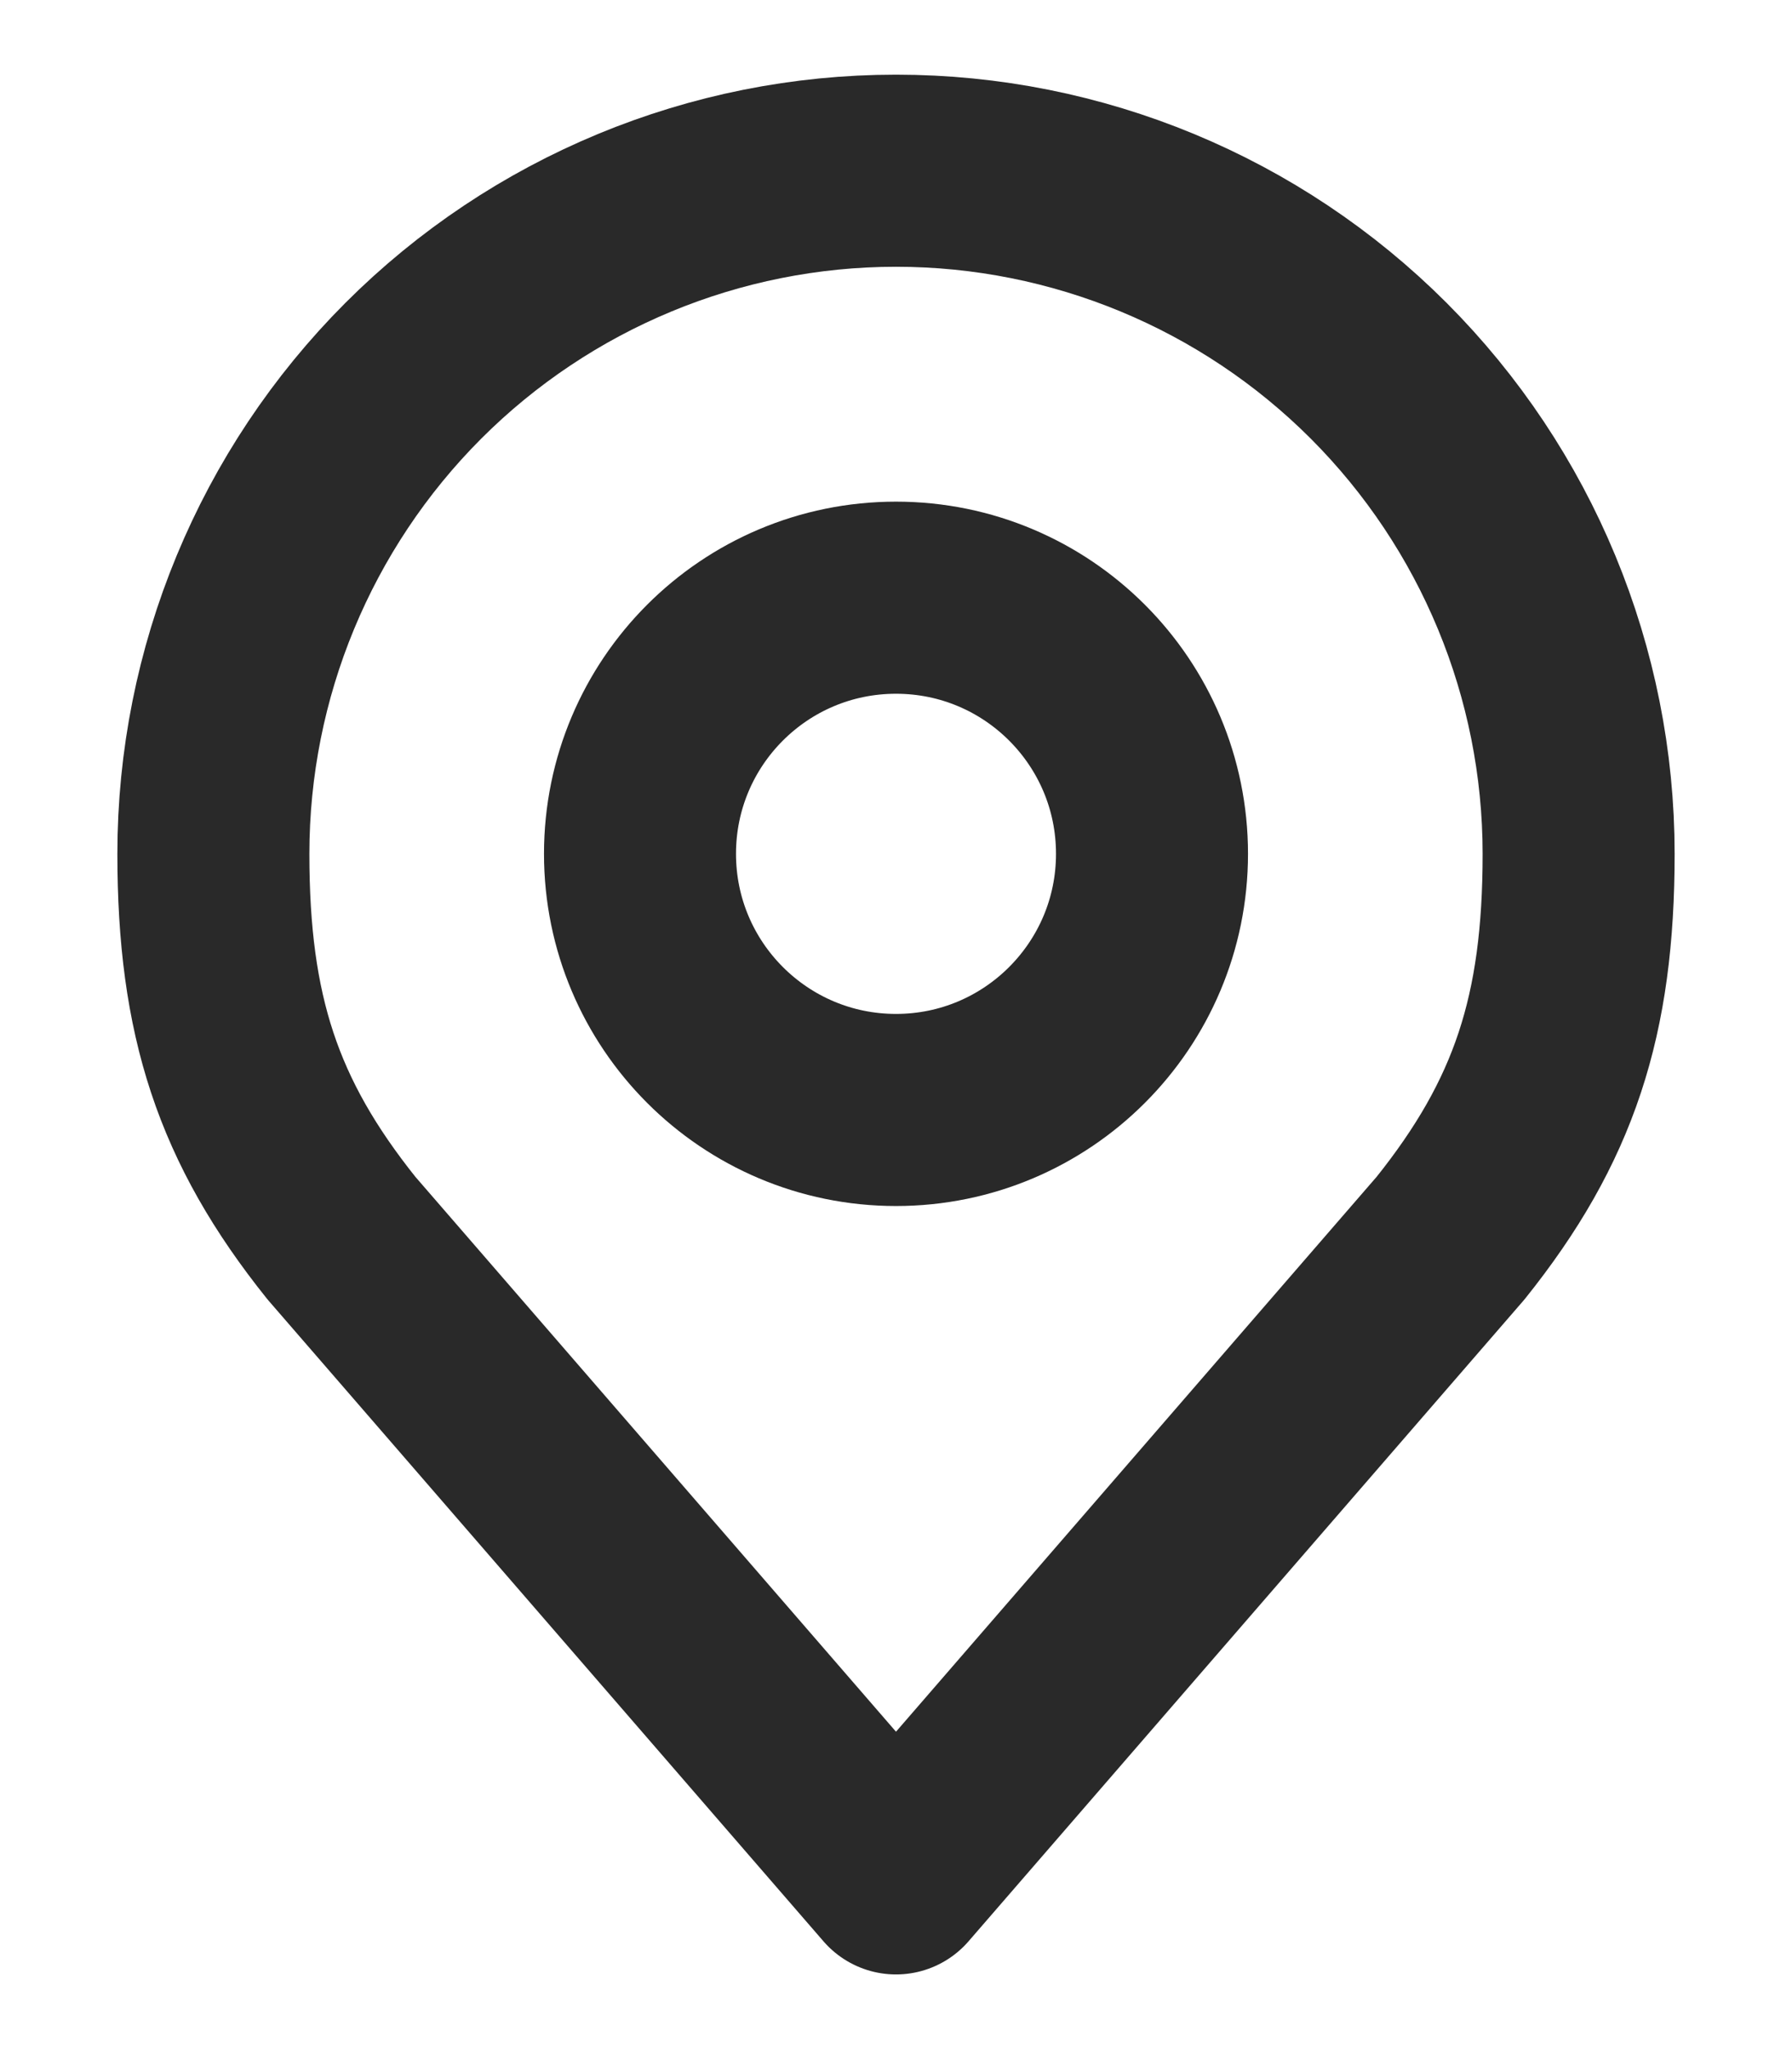 <svg width="14" height="16" viewBox="0 0 14 16" fill="none" xmlns="http://www.w3.org/2000/svg">
<path d="M7 8.667C8.105 8.667 9 7.771 9 6.667C9 5.562 8.105 4.667 7 4.667C5.895 4.667 5 5.562 5 6.667C5 7.771 5.895 8.667 7 8.667Z" stroke="#292929" stroke-width="1.5" stroke-linecap="round" stroke-linejoin="round"/>
<path d="M7 1.333C5.586 1.333 4.229 1.895 3.229 2.895C2.229 3.896 1.667 5.252 1.667 6.667C1.667 7.928 1.935 8.753 2.667 9.667L7 14.667L11.333 9.667C12.065 8.753 12.333 7.928 12.333 6.667C12.333 5.252 11.771 3.896 10.771 2.895C9.771 1.895 8.415 1.333 7 1.333V1.333Z" stroke="#292929" stroke-width="1.5" stroke-linecap="round" stroke-linejoin="round"/>
</svg>
